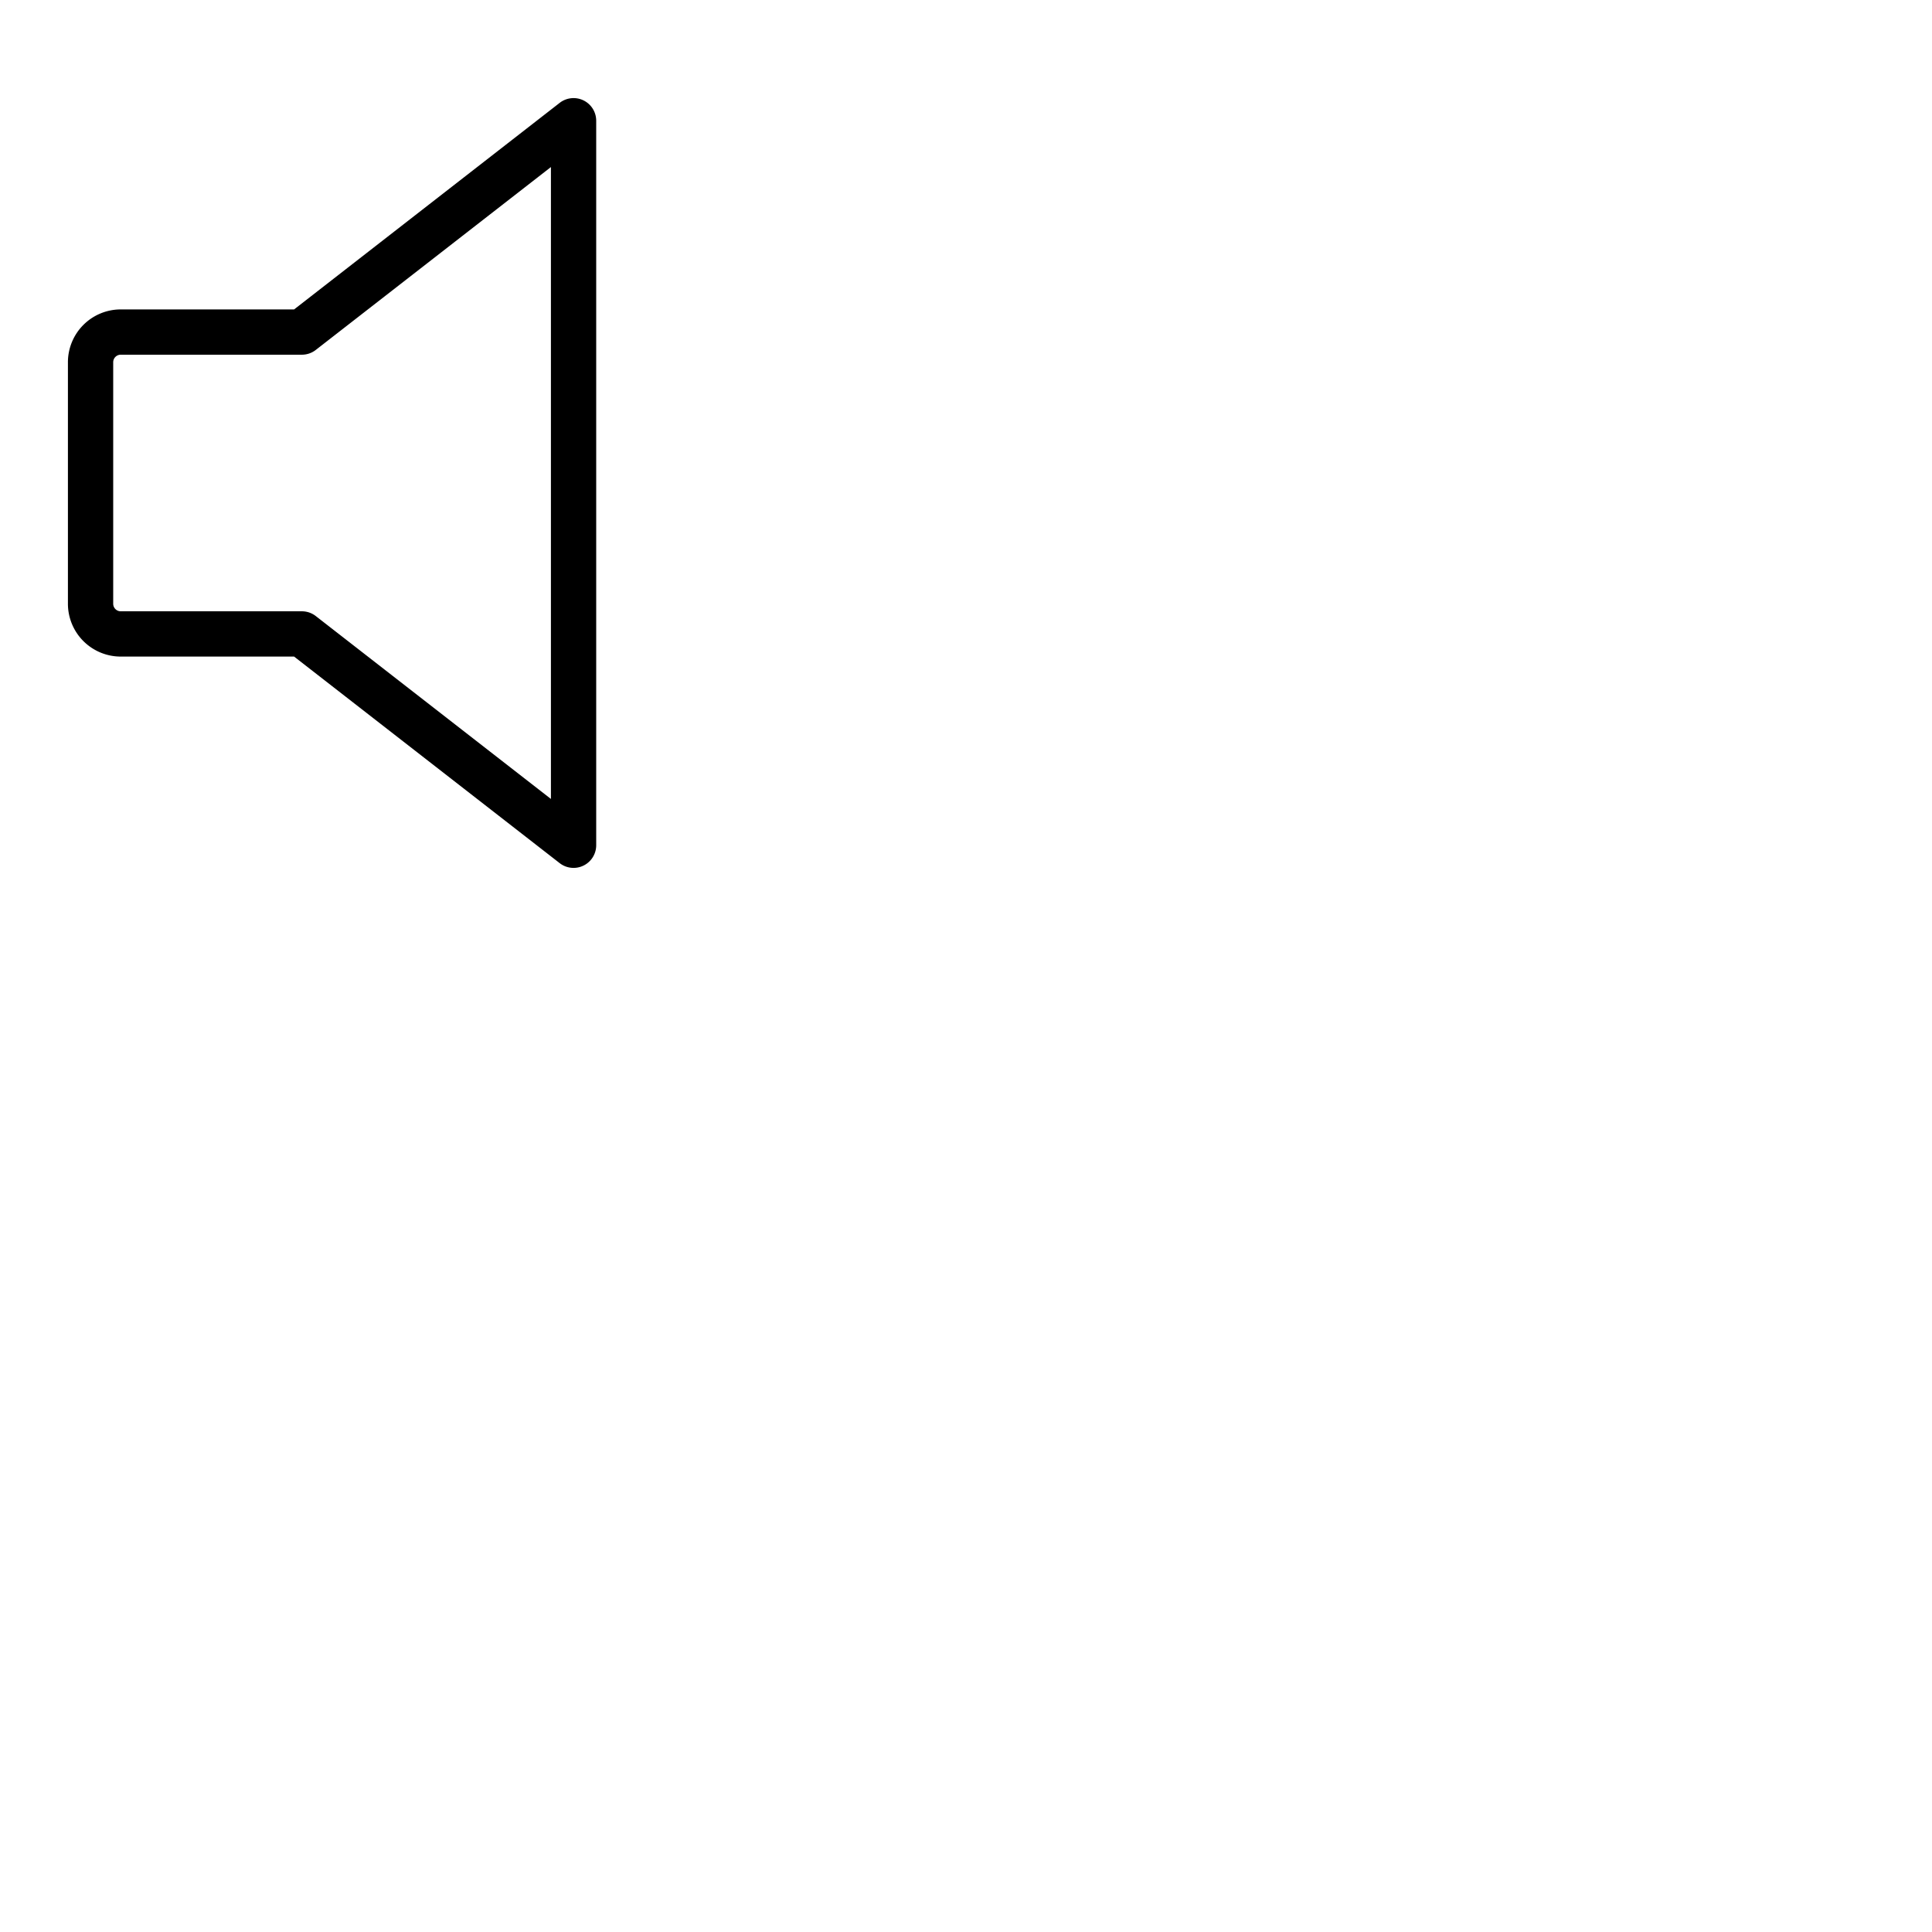 <svg xmlns="http://www.w3.org/2000/svg" version="1.1" viewBox="0 0 512 512" fill="currentColor"><path fill="currentColor" d="M154.64 26.61a6 6 0 0 0-6.32.65L77.94 82H32a14 14 0 0 0-14 14v64a14 14 0 0 0 14 14h45.94l70.38 54.74A6 6 0 0 0 158 224V32a6 6 0 0 0-3.36-5.39M146 211.73l-62.32-48.47A6 6 0 0 0 80 162H32a2 2 0 0 1-2-2V96a2 2 0 0 1 2-2h48a6 6 0 0 0 3.68-1.26L146 44.27Z"/></svg>
